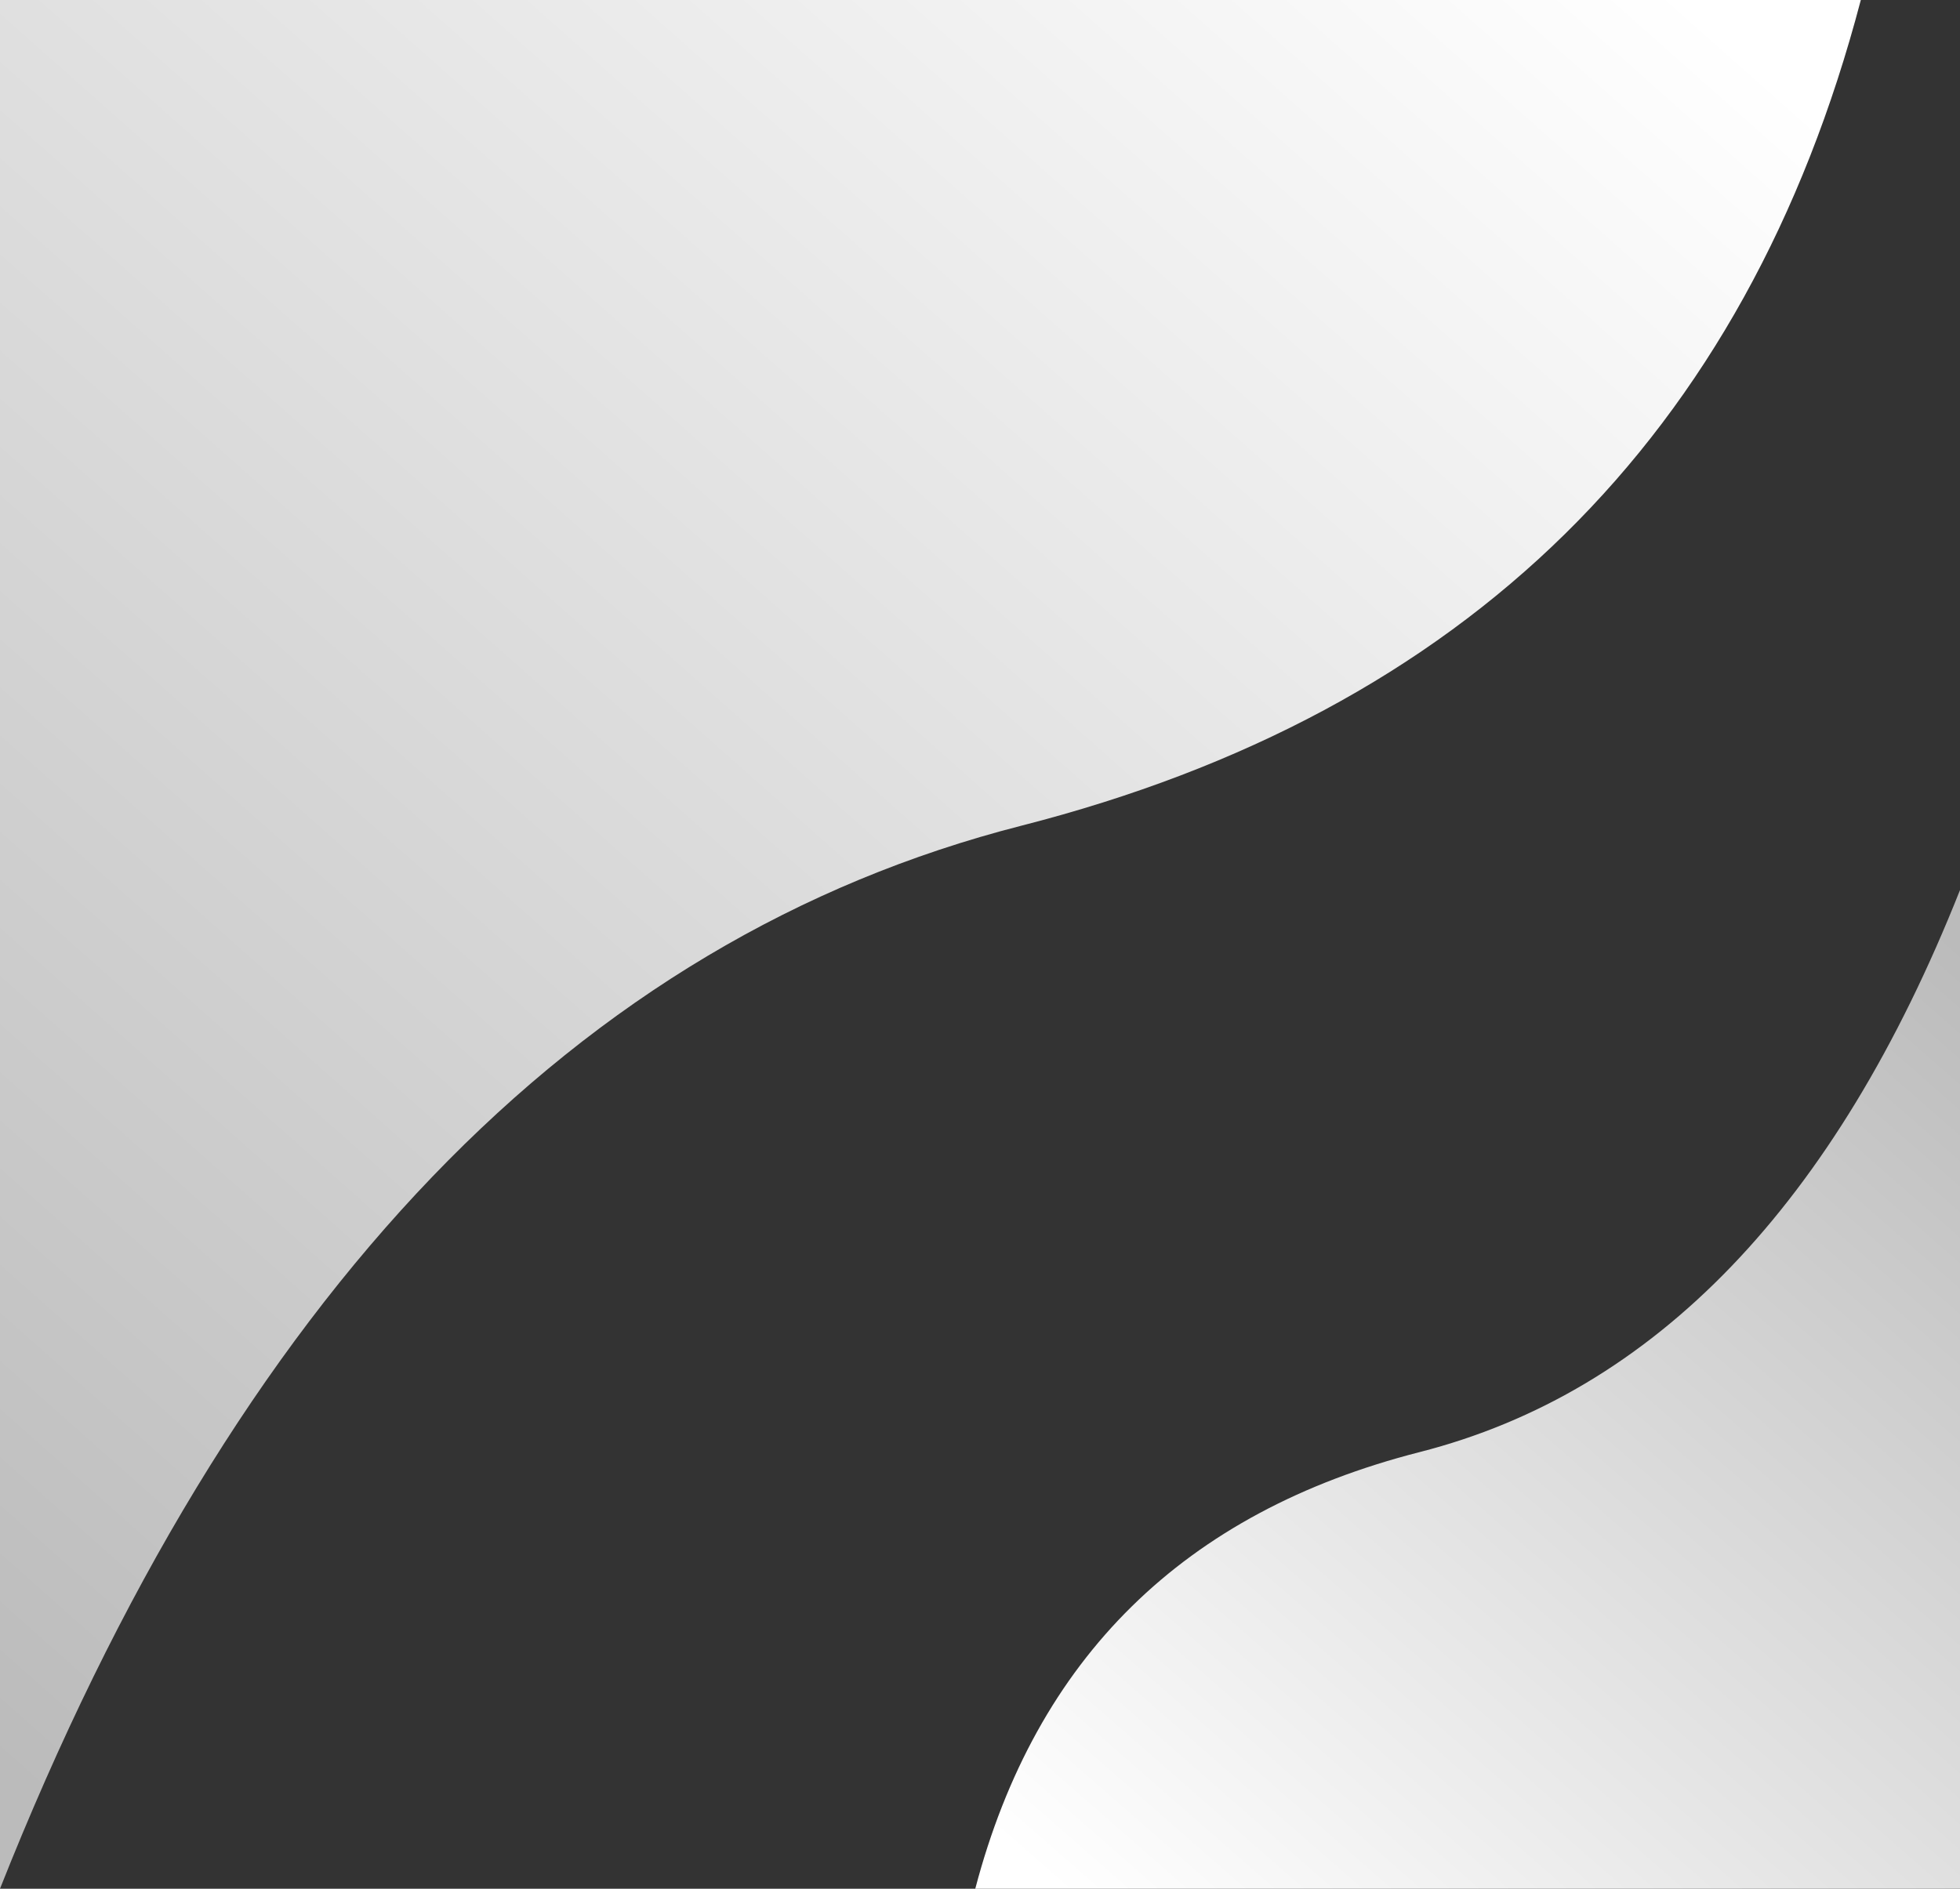 <svg xmlns="http://www.w3.org/2000/svg" width="830" height="800">
<rect width="100%" height="100%" fill="#333333" stroke="none"/>
<defs>
<linearGradient id="a" x1="95.861%" x2="10.913%" y1="2.476%" y2="101.718%">
<stop offset="0%" stop-color="#bbbbbb3f"/>
<stop offset="100%" stop-color="#ffffff3f"/>
</linearGradient>
<linearGradient id="b" x1="95.937%" x2="10.848%" y1="2.476%" y2="101.718%">
<stop offset="0%" stop-color="#bbbbbb3f"/>
<stop offset="100%" stop-color="#ffffff3f"/>
</linearGradient>
</defs>
<g fill="none" fill-rule="evenodd">
<path fill="url(#a)" d="M0 800c48.557-184.991 167.048-301.57 355.473-349.737C543.898 402.096 688.074 252.008 788 0v800H0z" transform="rotate(180 394 400)"/>
<path fill="url(#b)" d="M413 800c25.696-97.814 88.4-159.455 188.112-184.924C700.824 589.608 777.12 510.25 830 377v423H413z"/>
</g>
</svg>